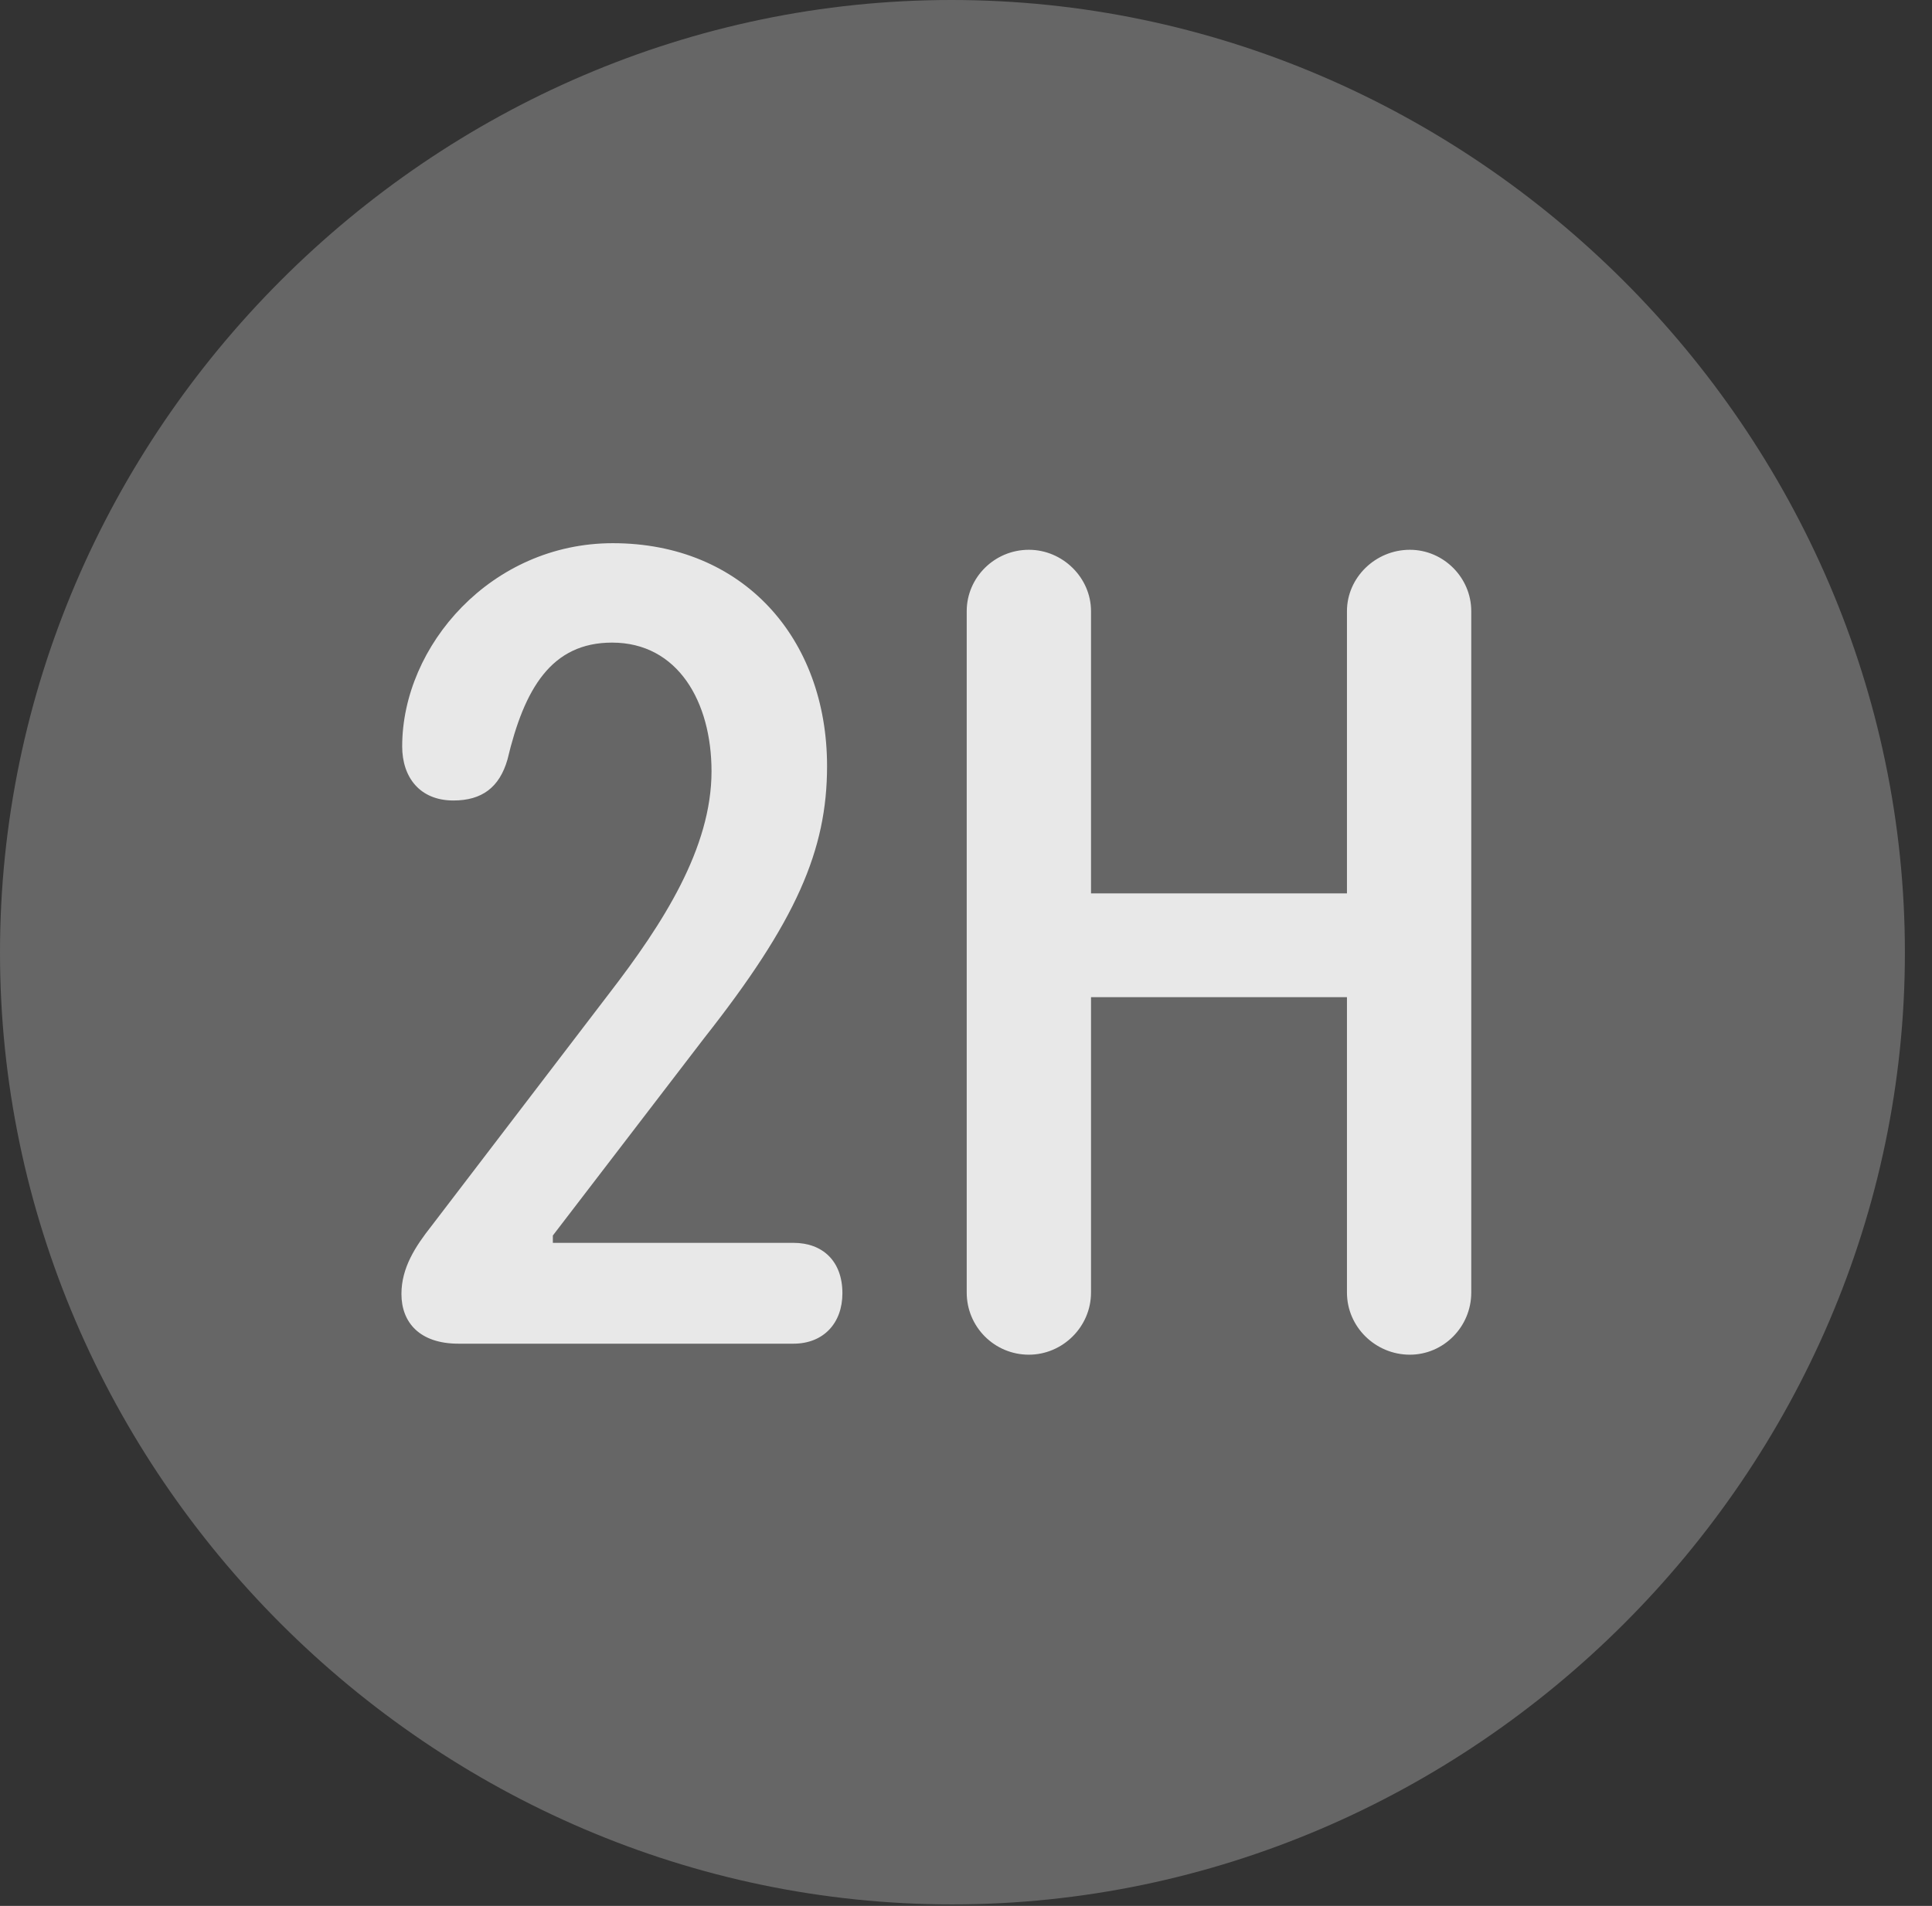 <?xml version="1.0" encoding="UTF-8"?>
<!--Generator: Apple Native CoreSVG 232.5-->
<!DOCTYPE svg
PUBLIC "-//W3C//DTD SVG 1.1//EN"
       "http://www.w3.org/Graphics/SVG/1.1/DTD/svg11.dtd">
<svg version="1.1" xmlns="http://www.w3.org/2000/svg" xmlns:xlink="http://www.w3.org/1999/xlink" width="25.801" height="25.459">
 <rect width="100%" height="100%" fill="#333333" stroke="none"/>
 <g>
  <rect height="25.459" opacity="0" width="25.801" x="0" y="0"/>
  <path d="M12.715 25.439C19.678 25.439 25.439 19.678 25.439 12.725C25.439 5.762 19.668 0 12.705 0C5.752 0 0 5.762 0 12.725C0 19.678 5.762 25.439 12.715 25.439Z" fill="#ffffff" fill-opacity="0.25"/>
  <path d="M6.123 17.949C5.605 17.949 5.361 17.666 5.361 17.285C5.361 16.934 5.547 16.65 5.762 16.377L8.135 13.271C8.857 12.334 9.502 11.328 9.502 10.303C9.502 9.375 9.053 8.584 8.174 8.584C7.363 8.584 7.002 9.199 6.777 10.146C6.67 10.518 6.436 10.693 6.055 10.693C5.605 10.693 5.371 10.381 5.371 9.971C5.371 8.623 6.562 7.256 8.184 7.256C9.922 7.256 11.045 8.525 11.045 10.234C11.045 11.357 10.635 12.305 9.404 13.867L7.383 16.504L7.383 16.602L10.596 16.602C10.986 16.602 11.25 16.846 11.25 17.275C11.25 17.676 10.996 17.949 10.596 17.949ZM13.74 18.096C13.281 18.096 12.91 17.725 12.91 17.266L12.91 8.164C12.91 7.715 13.281 7.344 13.74 7.344C14.19 7.344 14.57 7.715 14.57 8.164L14.57 11.934L17.988 11.934L17.988 8.164C17.988 7.715 18.369 7.344 18.828 7.344C19.277 7.344 19.648 7.715 19.648 8.164L19.648 17.266C19.648 17.725 19.277 18.096 18.828 18.096C18.369 18.096 17.988 17.725 17.988 17.266L17.988 13.32L14.57 13.32L14.57 17.266C14.57 17.725 14.19 18.096 13.74 18.096Z" fill="#ffffff" fill-opacity="0.85"/>
 </g>
</svg>
